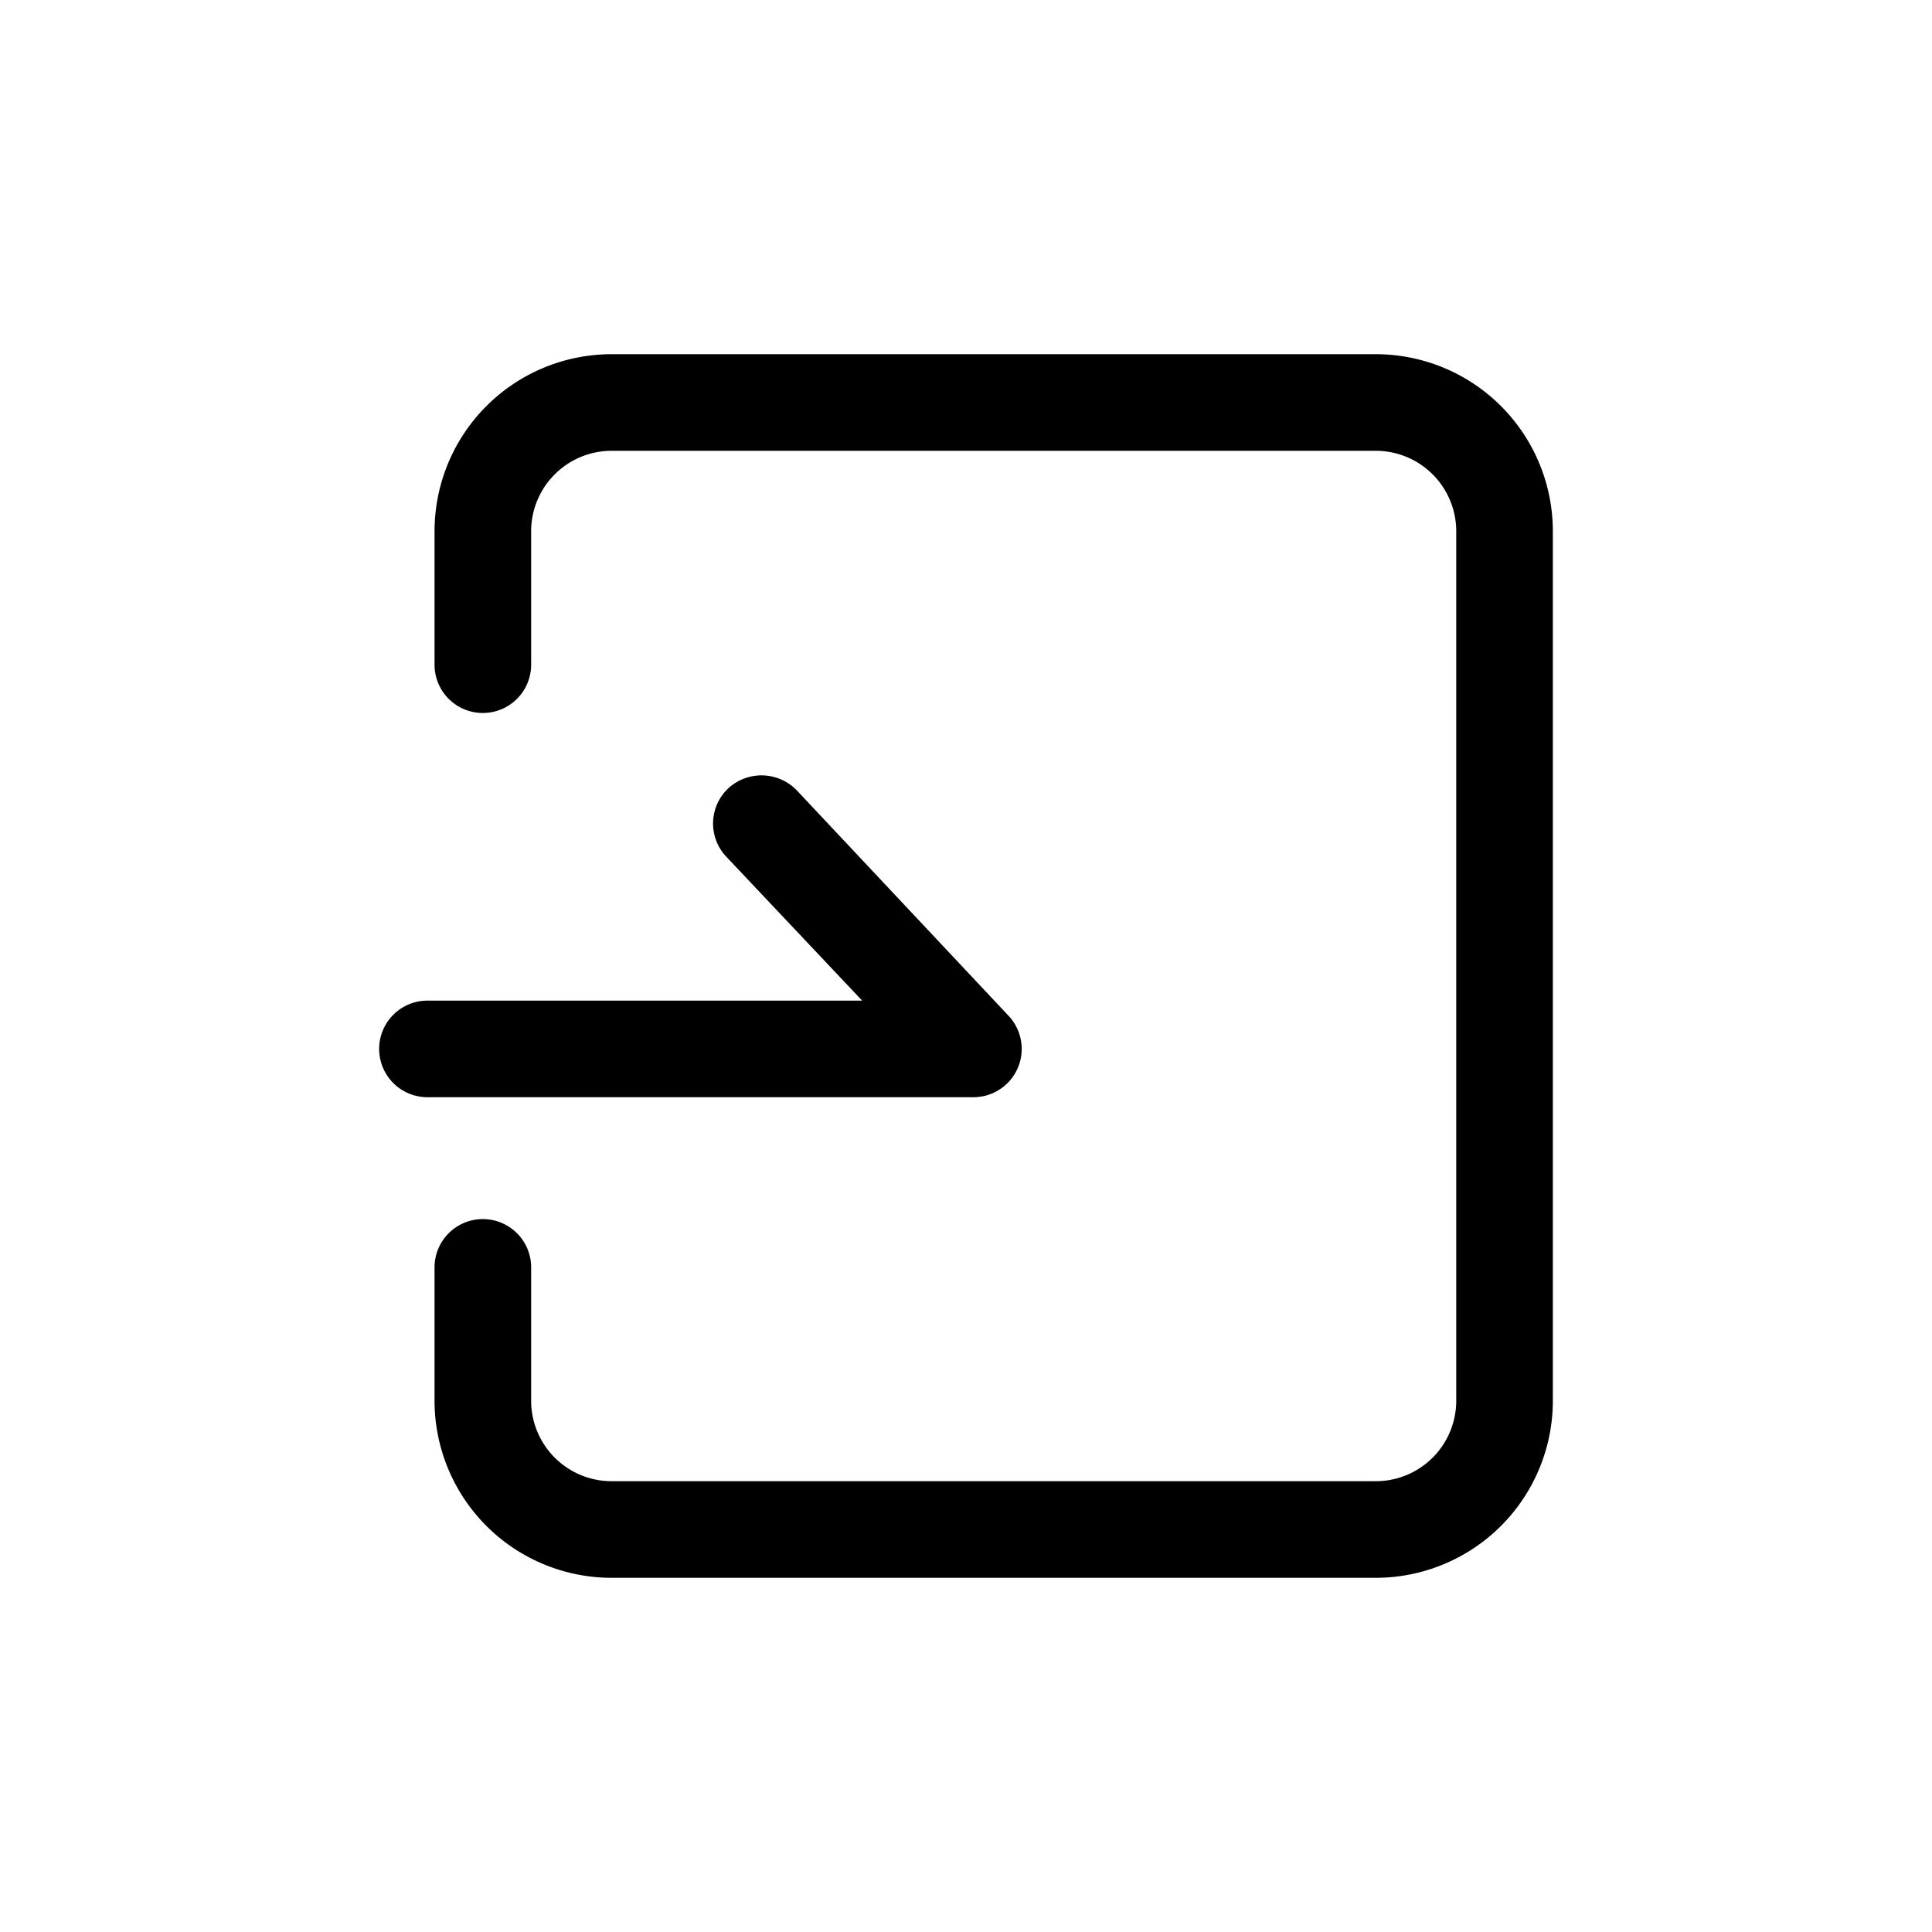 <svg id="icon_打开" data-name="icon/打开" xmlns="http://www.w3.org/2000/svg" width="24" height="24" viewBox="0 0 24 24">
  <rect id="矩形_1528" data-name="矩形 1528" width="24" height="24" opacity="0"/>
  <g id="组_1303" data-name="组 1303" transform="translate(-867.772 -676.725)">
    <path id="路径_709" data-name="路径 709" d="M884.862,681.125H875.37a2.2,2.2,0,0,0-2.2,2.2v1.657a.6.6,0,0,0,1.2,0v-1.657a1,1,0,0,1,1-1h9.492a1,1,0,0,1,1,1v10.8a1,1,0,0,1-1,1H875.37a1,1,0,0,1-1-1v-1.656a.6.6,0,0,0-1.2,0v1.656a2.2,2.2,0,0,0,2.2,2.2h9.492a2.2,2.2,0,0,0,2.2-2.2v-10.8A2.2,2.2,0,0,0,884.862,681.125Z"/>
    <path id="路径_710" data-name="路径 710" d="M879.862,690.355h-6.78a.6.6,0,0,1,0-1.2h5.4l-1.69-1.79a.6.6,0,0,1,.03-.85.61.61,0,0,1,.85.03l2.63,2.8A.6.6,0,0,1,879.862,690.355Z"/>
  </g>
</svg>
